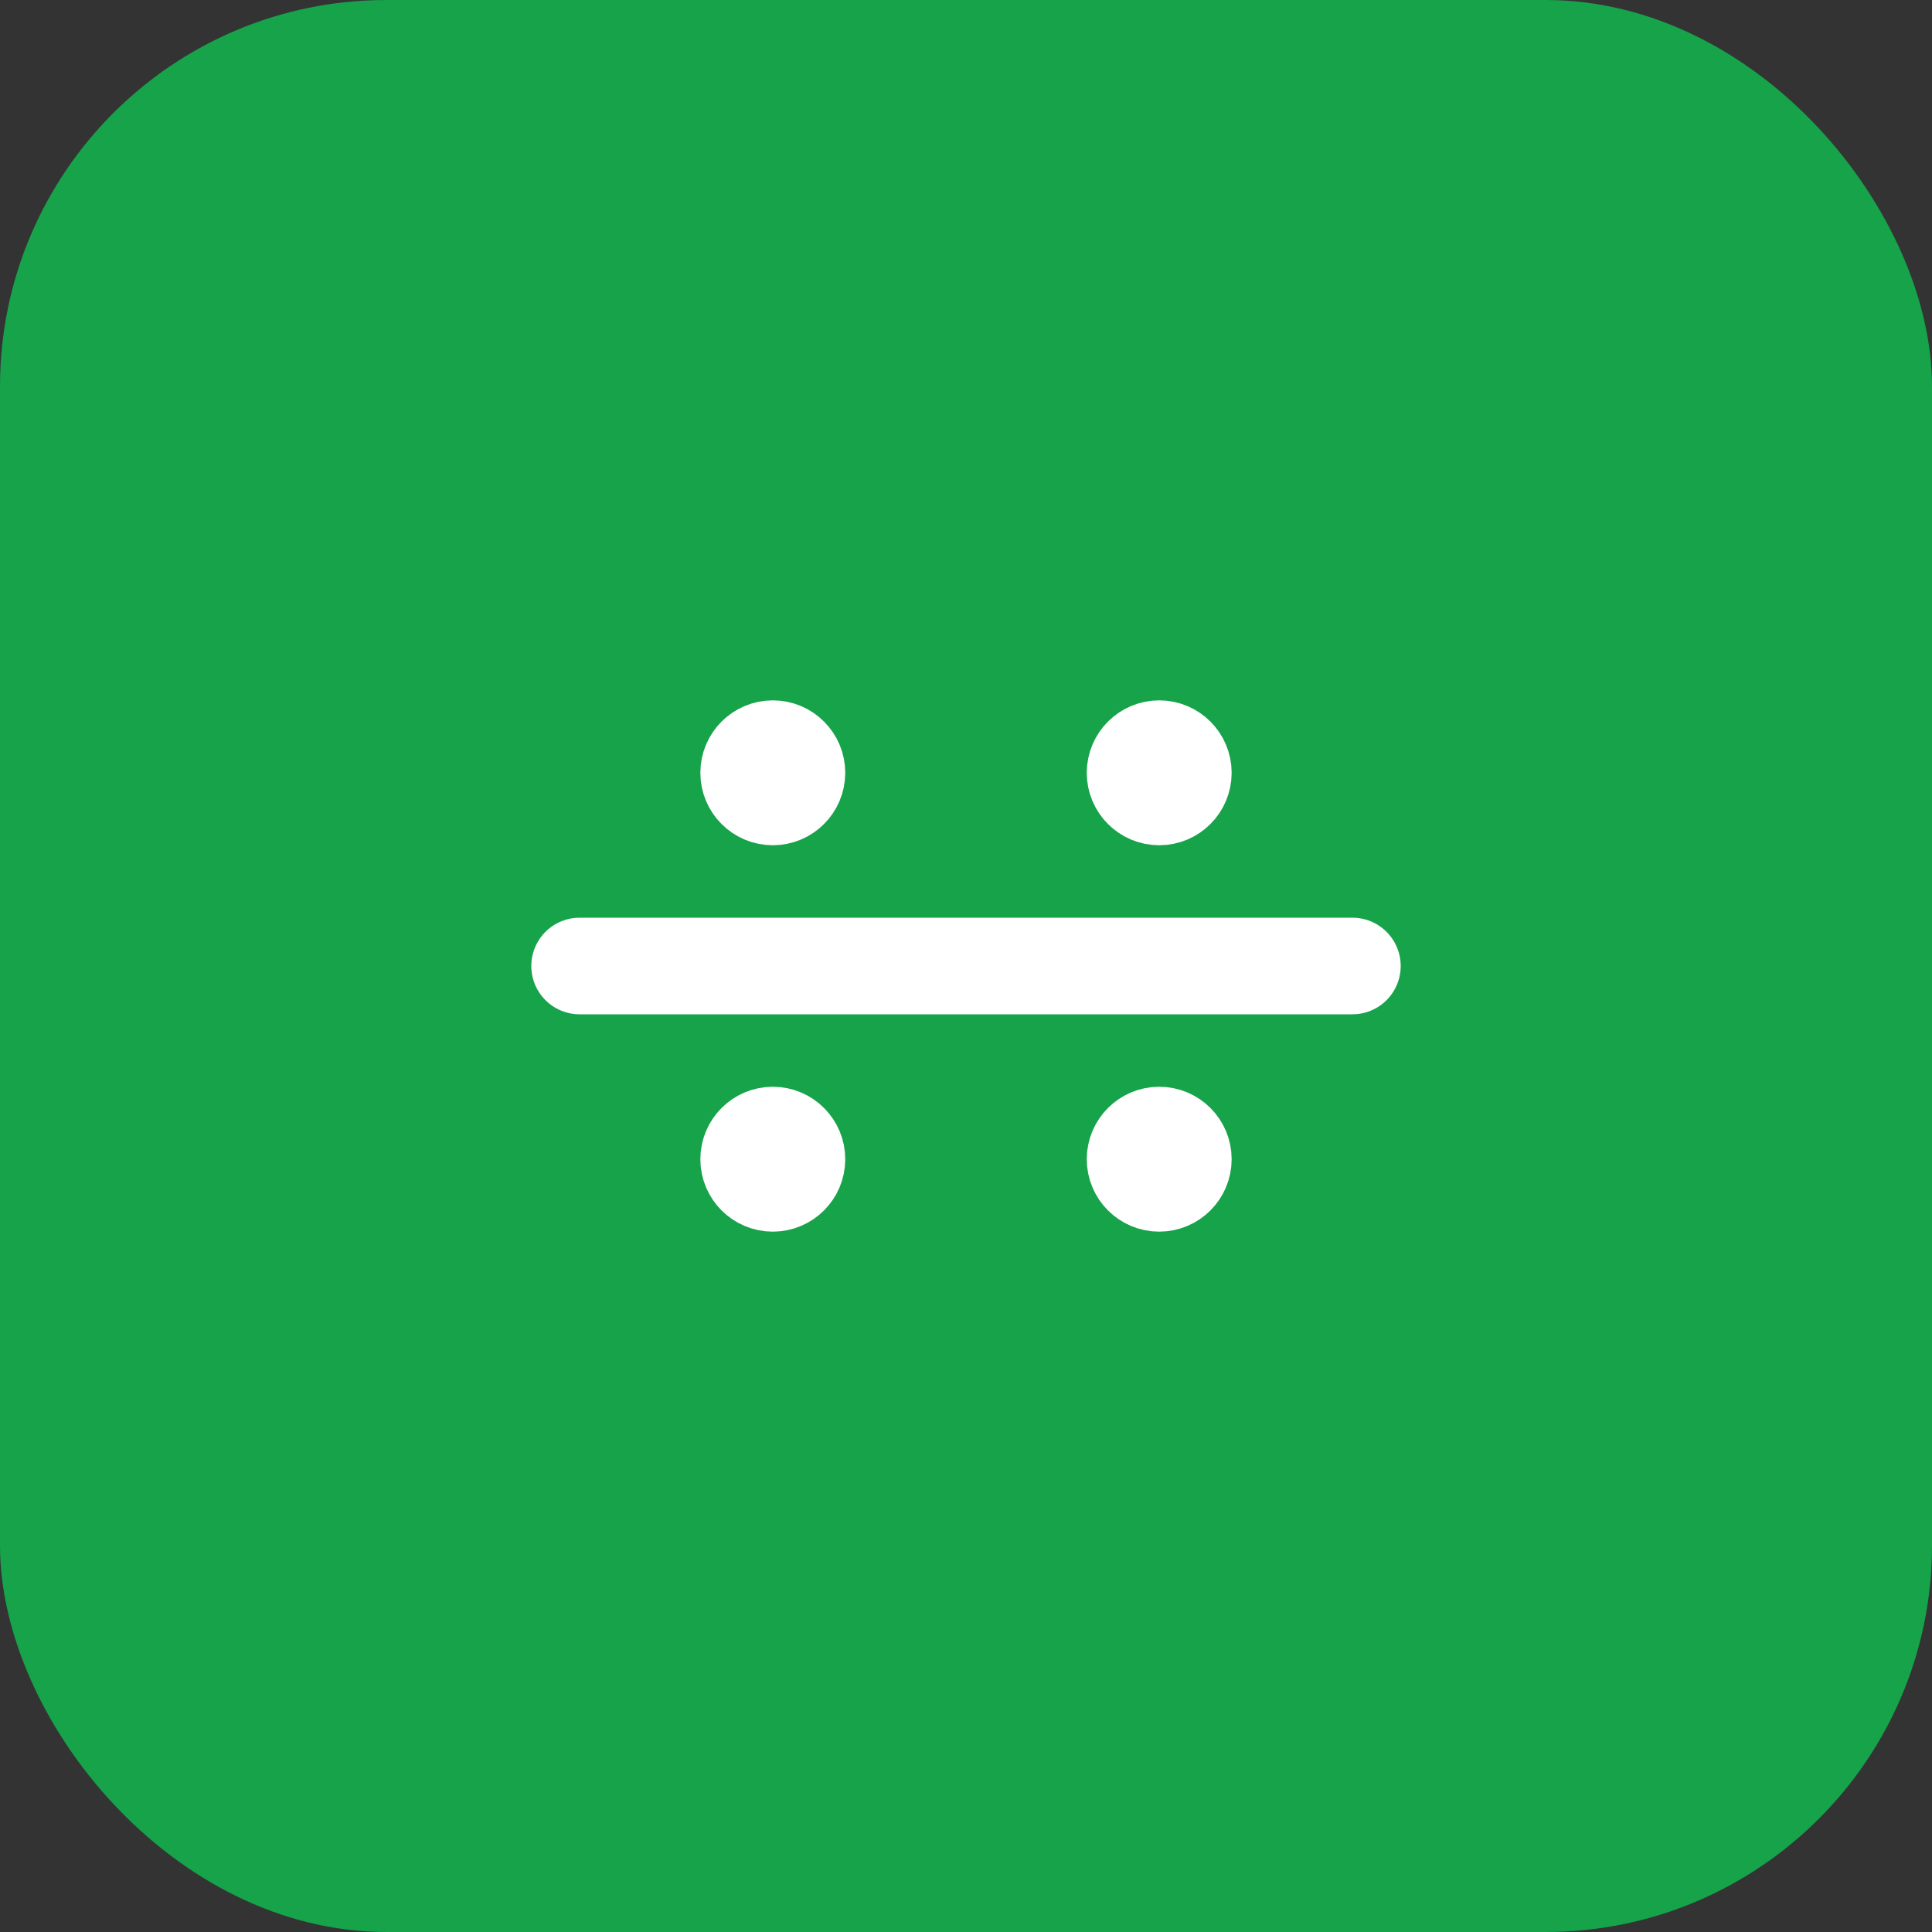 <svg width="40" height="40" viewBox="0 0 40 40" fill="none" xmlns="http://www.w3.org/2000/svg">
  <rect x="0" y="0" width="40" height="40" fill="#333333" stroke="none"/>
  <rect width="40" height="40" rx="8" fill="#16A34A"/>
  <path d="M12 20H28M16 16H16.01M24 16H24.01M16 24H16.01M24 24H24.01M16.5 16C16.5 16.276 16.276 16.5 16 16.5C15.724 16.5 15.5 16.276 15.5 16C15.5 15.724 15.724 15.5 16 15.5C16.276 15.5 16.5 15.724 16.5 16ZM24.5 16C24.5 16.276 24.276 16.5 24 16.5C23.724 16.5 23.5 16.276 23.5 16C23.5 15.724 23.724 15.5 24 15.5C24.276 15.5 24.5 15.724 24.5 16ZM16.5 24C16.5 24.276 16.276 24.5 16 24.5C15.724 24.5 15.5 24.276 15.5 24C15.5 23.724 15.724 23.5 16 23.5C16.276 23.5 16.5 23.724 16.5 24ZM24.5 24C24.5 24.276 24.276 24.5 24 24.5C23.724 24.5 23.5 24.276 23.5 24C23.5 23.724 23.724 23.5 24 23.5C24.276 23.5 24.5 23.724 24.5 24Z" stroke="white" stroke-width="2" stroke-linecap="round" stroke-linejoin="round"/>
</svg> 